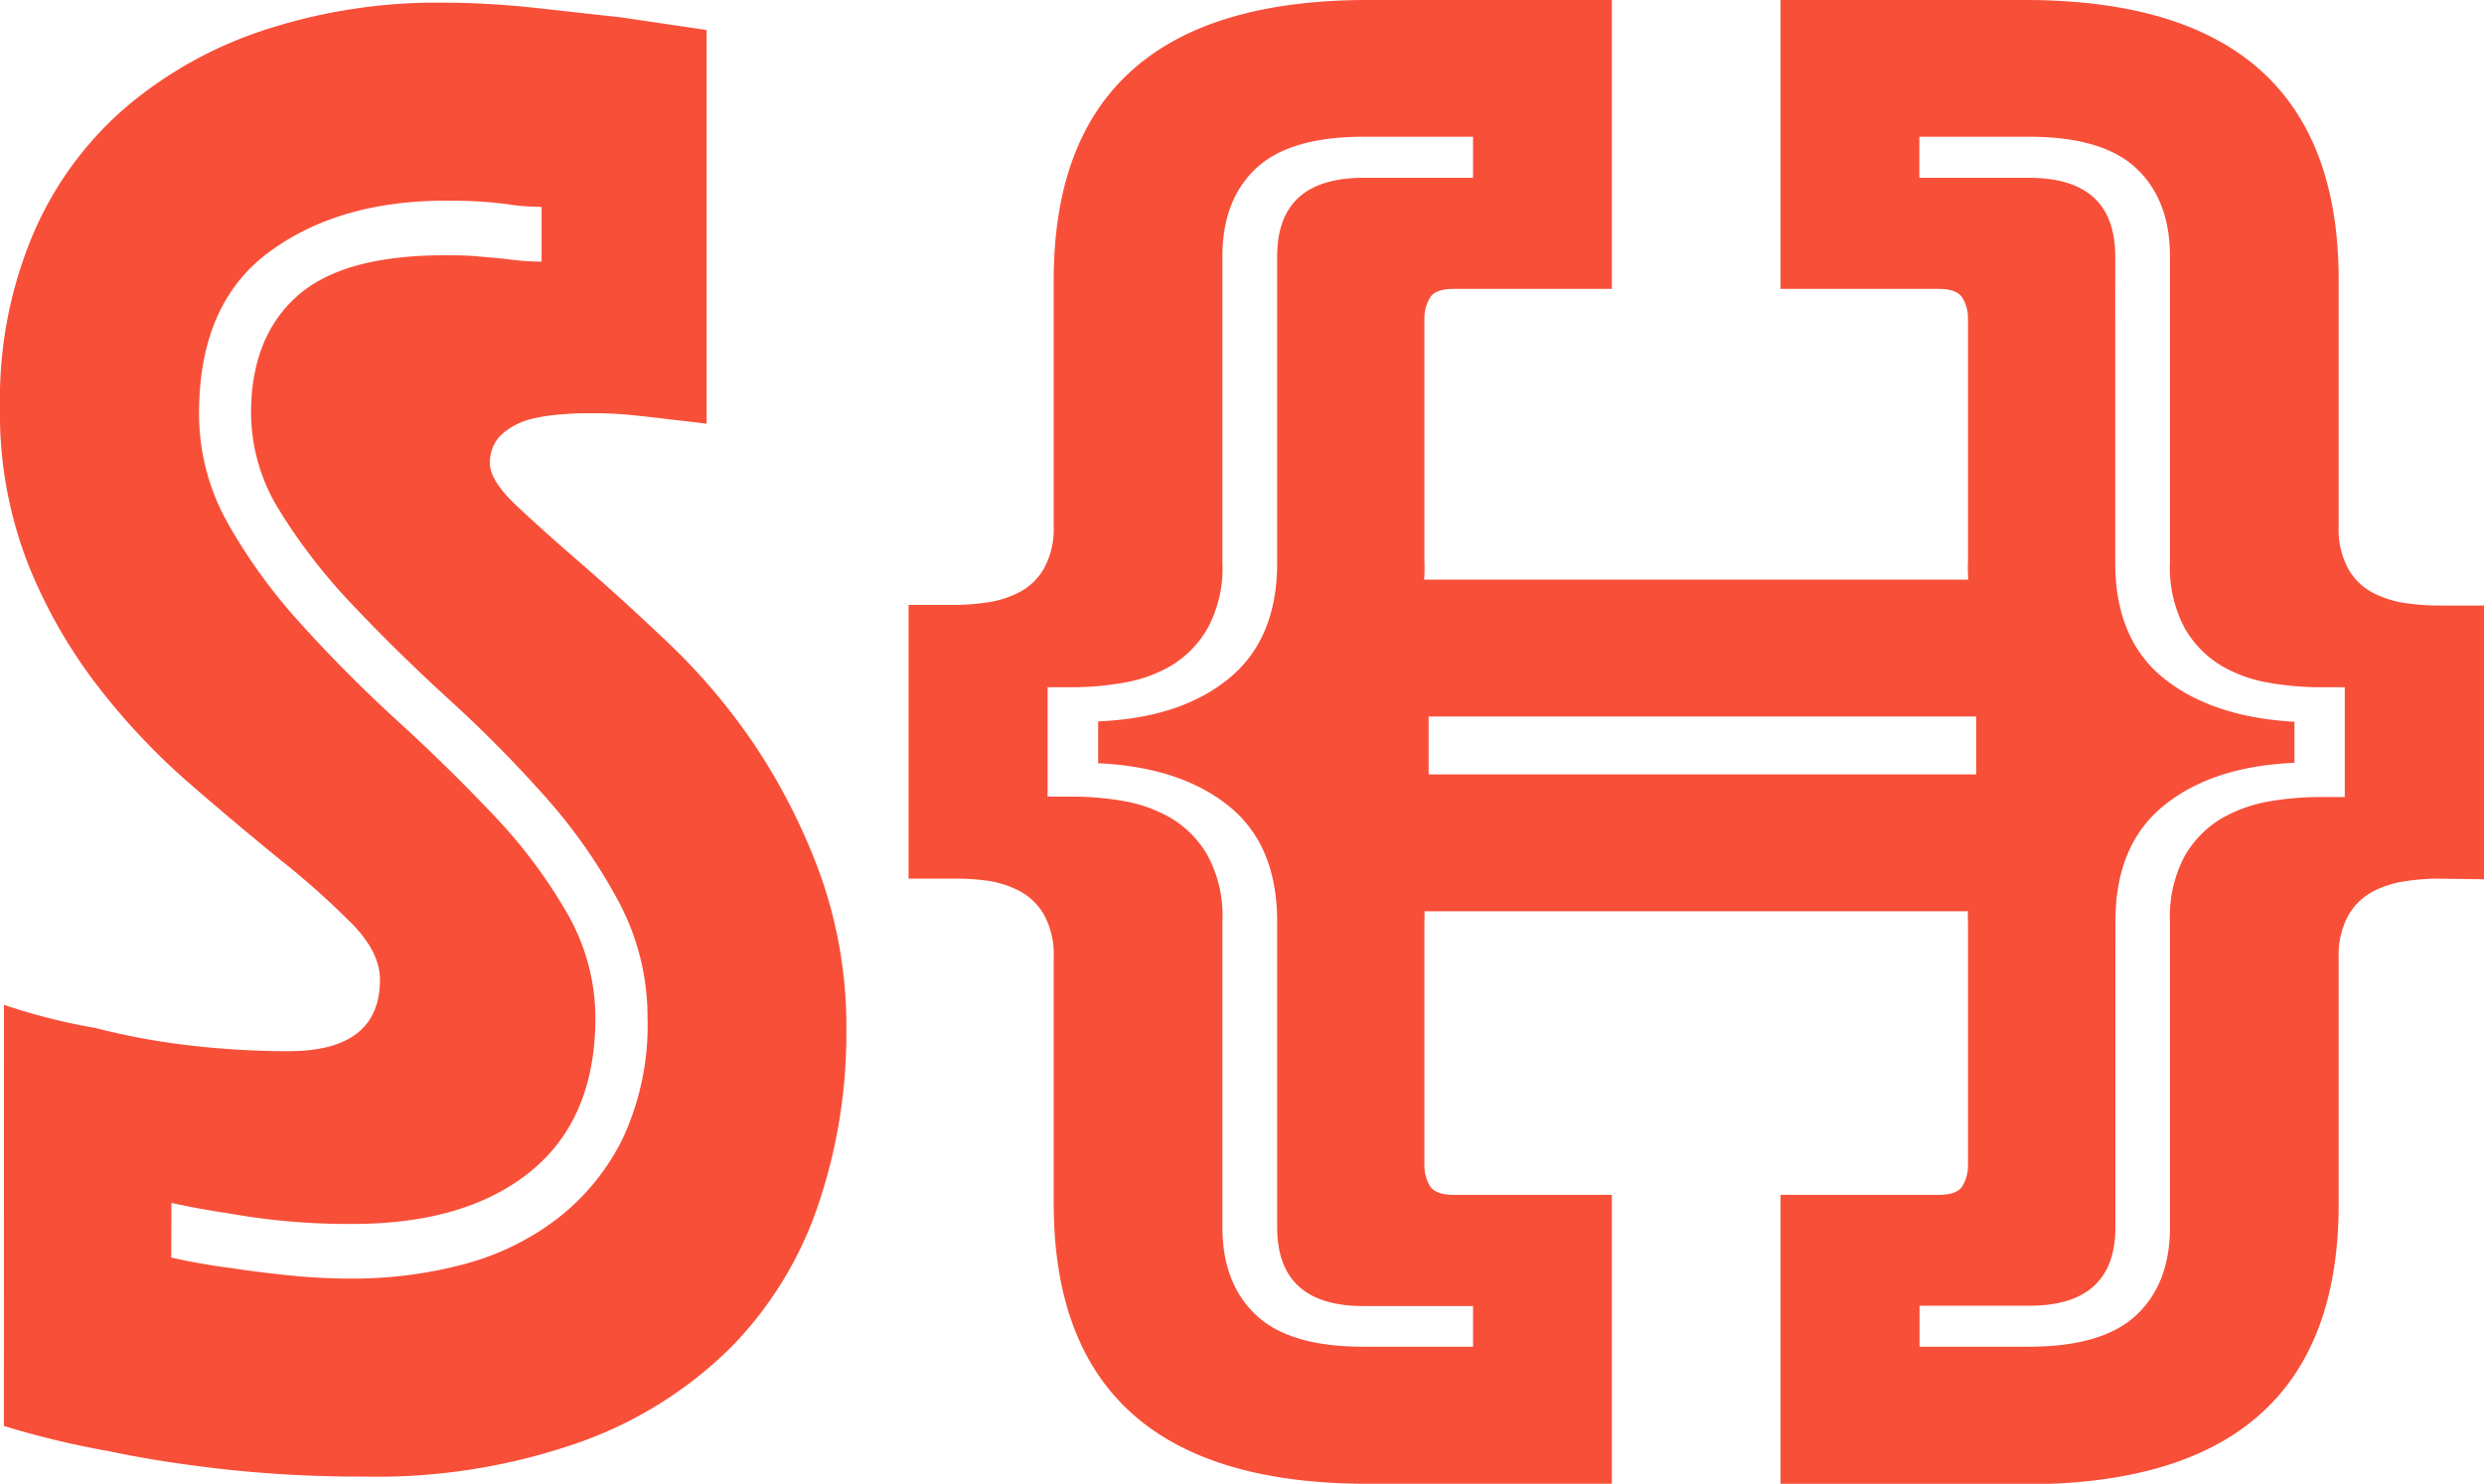 <svg
        data-name="Layer 1"
        xmlns="http://www.w3.org/2000/svg"
        viewBox="0 0 235.88 140.94"
        fill="#f84f39"
>
    <title>Logo</title>
    <path
            d="M195,72.5V78H143V72.5h52m13-13H130V91h78V59.5Z"
            transform="translate(-7.34 -4.44)"
    />
    <path
            d="M93.62,87.9v-26H98a22.33,22.33,0,0,0,3.1-.24,9.46,9.46,0,0,0,3.1-1,5.7,5.7,0,0,0,2.3-2.27,7.82,7.82,0,0,0,.9-4V31.07q0-26.62,29.8-26.63h23.2V31.88h-15c-1.2,0-2,.3-2.3.9a3.76,3.76,0,0,0-.5,1.86V57.7a16.23,16.23,0,0,1-2,8.52,19.86,19.86,0,0,1-4.4,5.28,19.3,19.3,0,0,1-6.2,3.41,18.8,18.8,0,0,1,10.6,8.69,16.28,16.28,0,0,1,2,8.52v23.06a3.83,3.83,0,0,0,.5,1.87c.34.59,1.1.89,2.3.89h15v27.44h-23.2q-29.79,0-29.8-26.63V95.37a7.84,7.84,0,0,0-.9-4,5.82,5.82,0,0,0-2.3-2.27,9.45,9.45,0,0,0-3.1-1A21,21,0,0,0,98,87.9Zm18-14.94q7.8-.31,12.4-4.06t4.6-11V28.8q0-7.47,8.2-7.47h10.4v-3.9h-10.4q-7,0-10.2,3t-3.2,8.37V57.86a12.06,12.06,0,0,1-1.4,6.25,9.86,9.86,0,0,1-3.5,3.58,13.35,13.35,0,0,1-4.6,1.62,28.53,28.53,0,0,1-4.5.41h-2.6V80.11h2.6a28.43,28.43,0,0,1,4.5.4,13.57,13.57,0,0,1,4.6,1.63,9.76,9.76,0,0,1,3.5,3.57,12.08,12.08,0,0,1,1.4,6.25V121q0,5.35,3.2,8.36t10.2,3h10.4V128.5h-10.4q-8.19,0-8.2-7.47V92q0-7.3-4.6-11t-12.4-4.06Z"
            transform="translate(-7.34 -4.44)"
    />
    <path
            d="M238.82,87.9a21.1,21.1,0,0,0-3.1.25,9.53,9.53,0,0,0-3.1,1,5.82,5.82,0,0,0-2.3,2.27,7.84,7.84,0,0,0-.9,4v23.38q0,26.63-29.8,26.63h-23.2V117.94h15c1.2,0,2-.3,2.3-.89a3.72,3.72,0,0,0,.5-1.87V92.12a16.38,16.38,0,0,1,2-8.52,18.8,18.8,0,0,1,10.6-8.69,19.51,19.51,0,0,1-6.2-3.41,20,20,0,0,1-4.4-5.28,16.33,16.33,0,0,1-2-8.52V34.64a3.66,3.66,0,0,0-.5-1.86c-.33-.6-1.1-.9-2.3-.9h-15V4.44h23.2q29.81,0,29.8,26.63V54.45a7.82,7.82,0,0,0,.9,4,5.7,5.7,0,0,0,2.3,2.27,9.54,9.54,0,0,0,3.1,1,22.45,22.45,0,0,0,3.1.24h4.4v26Zm-13.6-11q-7.8.33-12.4,4.06t-4.6,11V121q0,7.47-8.2,7.47h-10.4v3.89H200q7,0,10.2-3c2.14-2,3.2-4.79,3.2-8.36V92a12.18,12.18,0,0,1,1.4-6.25,9.83,9.83,0,0,1,3.5-3.57,13.65,13.65,0,0,1,4.6-1.63,28.43,28.43,0,0,1,4.5-.4H230V69.72h-2.6a28.53,28.53,0,0,1-4.5-.41,13.42,13.42,0,0,1-4.6-1.62,9.94,9.94,0,0,1-3.5-3.58,12.16,12.16,0,0,1-1.4-6.25V28.8c0-3.57-1.06-6.36-3.2-8.37s-5.53-3-10.2-3h-10.4v3.9H200q8.21,0,8.2,7.47V57.86q0,7.3,4.6,11T225.22,73Z"
            transform="translate(-7.34 -4.44)"
    />
    <path
            d="M7.72,99.89a58.46,58.46,0,0,0,8.69,2.2A66.43,66.43,0,0,0,25,103.7a80.56,80.56,0,0,0,9.73.59q8.69,0,8.69-6.79c0-1.74-.88-3.5-2.64-5.3a78.24,78.24,0,0,0-6.71-6q-4.07-3.3-8.7-7.31a64.26,64.26,0,0,1-8.69-9.2A48.4,48.4,0,0,1,10,58,39.23,39.23,0,0,1,7.34,43.09,40.19,40.19,0,0,1,10.56,26.5a33,33,0,0,1,8.88-12A39.12,39.12,0,0,1,32.76,7.19a52.62,52.62,0,0,1,16.36-2.5,83.68,83.68,0,0,1,9.07.5l8.13.9,8.12,1.2v37.4c-1-.13-2.14-.26-3.4-.4-1-.13-2.14-.26-3.4-.39a36.06,36.06,0,0,0-4-.21c-.76,0-1.7,0-2.84.1a17.09,17.09,0,0,0-3.21.5A6.57,6.57,0,0,0,55,45.69a3.57,3.57,0,0,0-1.13,2.81c0,1.06.85,2.4,2.55,4s3.78,3.46,6.24,5.59,5.17,4.6,8.13,7.41a58.78,58.78,0,0,1,8.13,9.59,57.74,57.74,0,0,1,6.23,12.2,43.06,43.06,0,0,1,2.56,15.21A50.6,50.6,0,0,1,85,119a35.47,35.47,0,0,1-8.22,13.39,38.75,38.75,0,0,1-14.27,9,58.07,58.07,0,0,1-20.61,3.31,119.46,119.46,0,0,1-13.32-.7q-6.15-.7-10.87-1.71a83.92,83.92,0,0,1-10-2.4Zm15.88,24c1.76.4,3.65.74,5.67,1q2.64.4,5.57.7a58.58,58.58,0,0,0,6,.3,40.73,40.73,0,0,0,10.3-1.3,25.16,25.16,0,0,0,9-4.3,21.75,21.75,0,0,0,6.33-7.7,25.45,25.45,0,0,0,2.36-11.5,23.26,23.26,0,0,0-2.74-11,51.39,51.39,0,0,0-7-10A122.76,122.76,0,0,0,50,70.9q-4.83-4.41-9.08-8.9a54.33,54.33,0,0,1-7-9,17.63,17.63,0,0,1-2.74-9.31c0-4.79,1.45-8.5,4.35-11.1s7.56-3.9,14-3.9c1,0,2,0,3.12.1s2.11.17,3.12.3a22,22,0,0,0,3,.2v-5.2a22.19,22.19,0,0,1-2.84-.19c-.88-.14-1.86-.24-2.93-.31s-2.17-.09-3.31-.09q-10.2,0-16.82,4.9T26.24,43.69A21.21,21.21,0,0,0,29,54.19a52.48,52.48,0,0,0,7,9.6q4.25,4.71,9.07,9.11t9.07,8.89a48.84,48.84,0,0,1,7,9.3,20,20,0,0,1,2.74,10q0,9.61-6.14,14.61t-16.92,5a63.87,63.87,0,0,1-11.72-1c-1.89-.27-3.72-.61-5.48-1Z"
            transform="translate(-7.34 -4.44)"
    />
</svg>